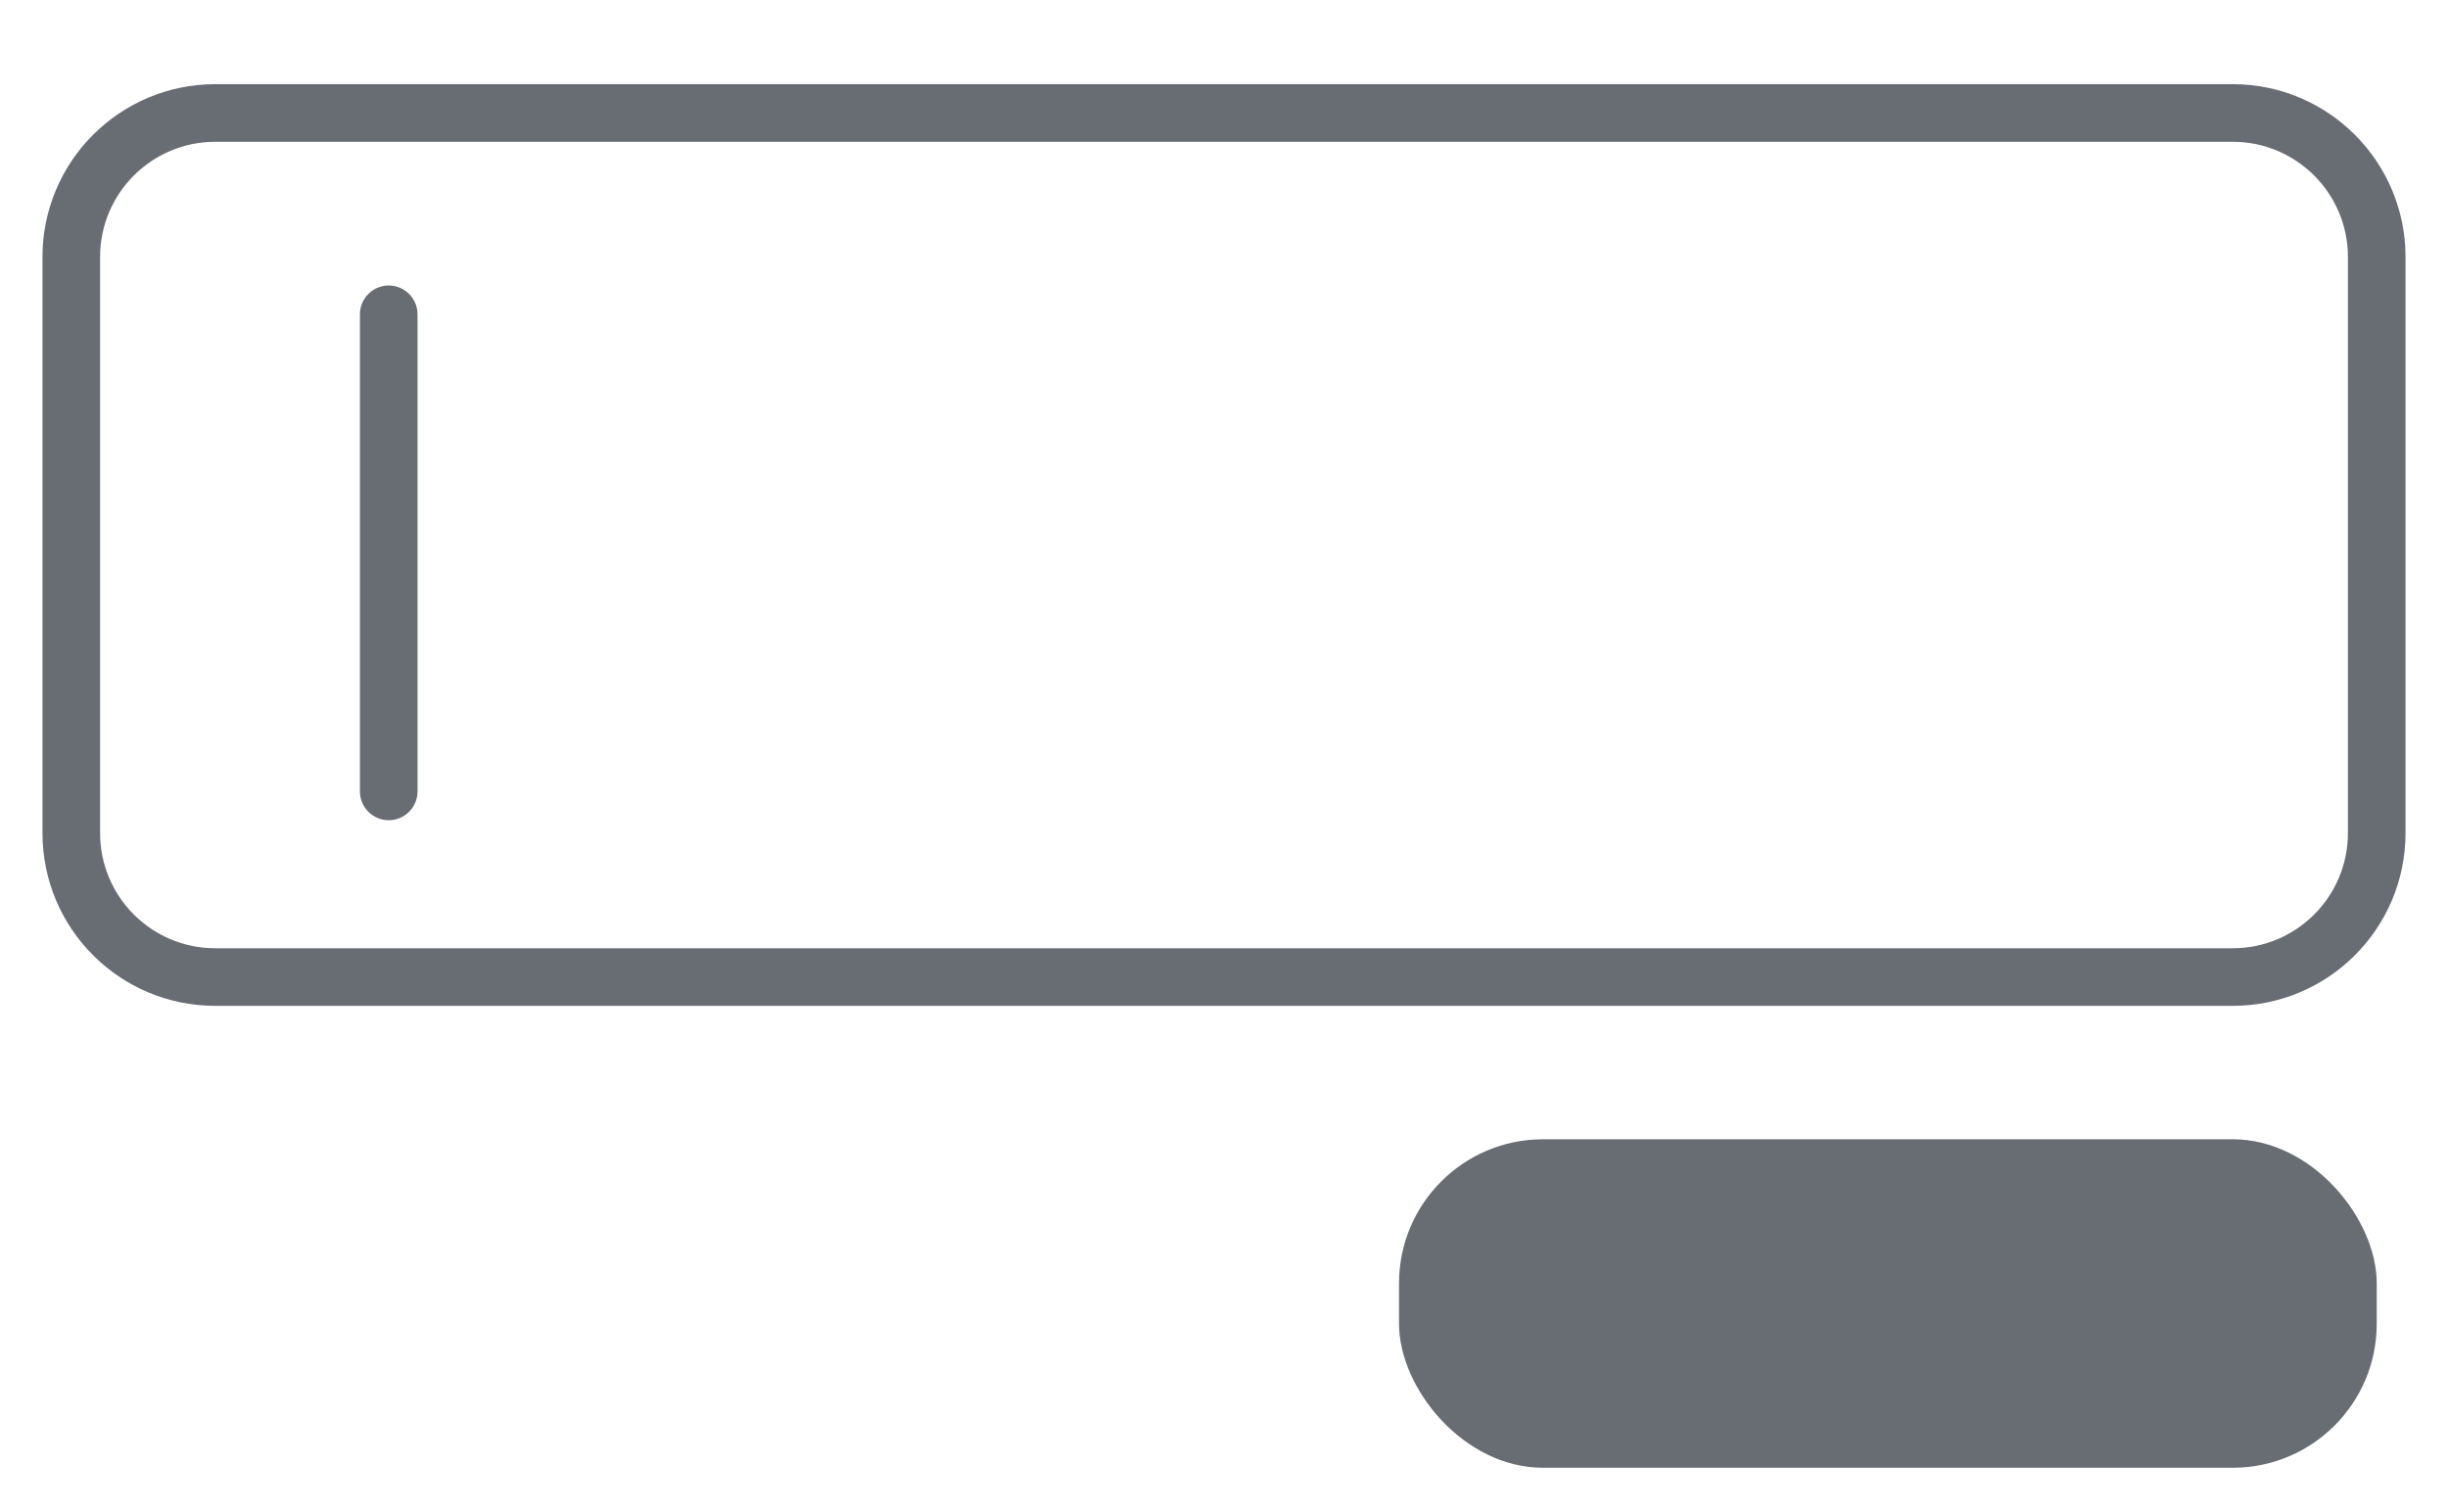 <svg width="34" height="21" viewBox="0 0 34 21" fill="none" xmlns="http://www.w3.org/2000/svg">
<rect x="19.431" y="15.822" width="13.579" height="4.562" rx="2" fill="#676D73"/>
<path d="M4.999 10.991C4.999 11.212 5.178 11.391 5.399 11.391C5.62 11.391 5.799 11.212 5.799 10.991L4.999 10.991ZM5.799 4.365C5.799 4.145 5.62 3.965 5.399 3.965C5.178 3.965 4.999 4.145 4.999 4.365L5.799 4.365ZM2.99 1.969H31.01V1.169H2.99V1.969ZM32.61 3.569V11.569H33.41V3.569H32.61ZM31.01 13.169H2.99V13.969H31.01V13.169ZM1.39 11.569V3.569H0.59V11.569H1.39ZM2.99 13.169C2.106 13.169 1.39 12.453 1.39 11.569H0.59C0.59 12.895 1.664 13.969 2.99 13.969V13.169ZM32.61 11.569C32.61 12.453 31.894 13.169 31.01 13.169V13.969C32.335 13.969 33.41 12.895 33.41 11.569H32.61ZM31.01 1.969C31.894 1.969 32.61 2.686 32.61 3.569H33.41C33.41 2.244 32.335 1.169 31.01 1.169V1.969ZM2.99 1.169C1.664 1.169 0.59 2.244 0.59 3.569H1.39C1.39 2.686 2.106 1.969 2.99 1.969V1.169ZM5.799 10.991L5.799 4.365L4.999 4.365L4.999 10.991L5.799 10.991Z" fill="#676D73"/>
</svg>
